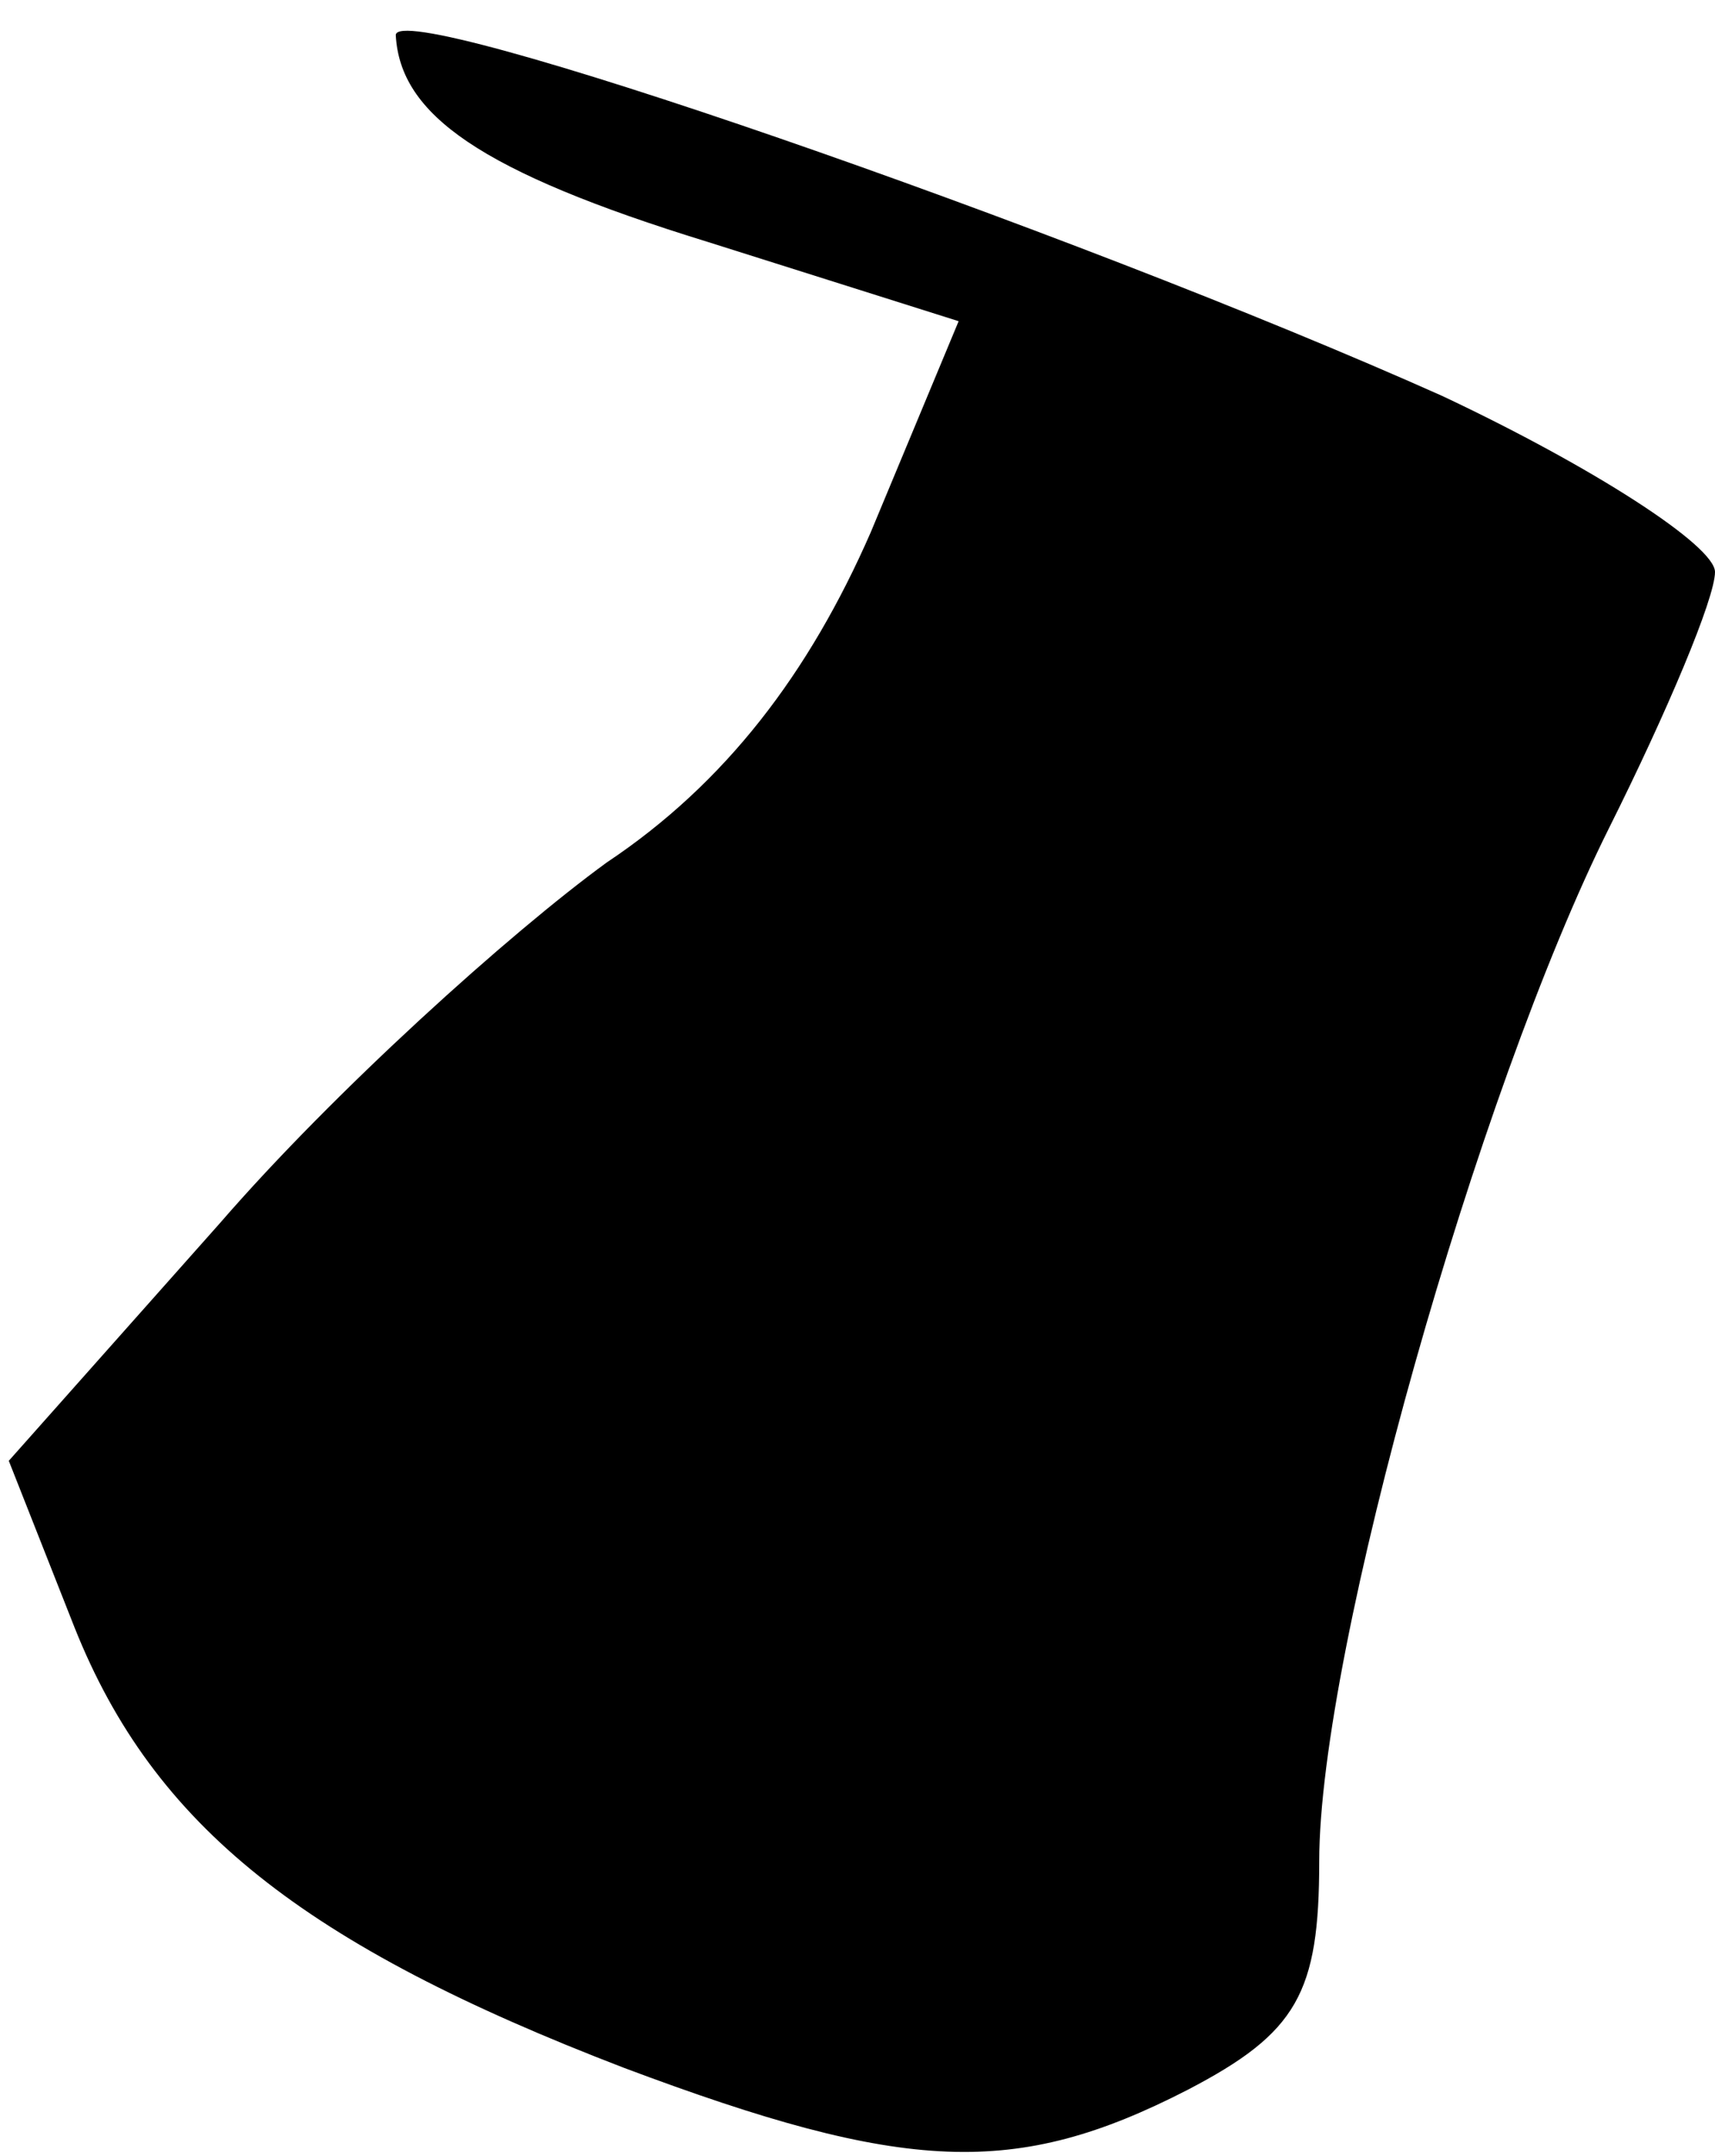 <?xml version="1.0" standalone="no"?>
<!DOCTYPE svg PUBLIC "-//W3C//DTD SVG 20010904//EN"
 "http://www.w3.org/TR/2001/REC-SVG-20010904/DTD/svg10.dtd">
<svg version="1.0" xmlns="http://www.w3.org/2000/svg"
 width="39pt" height="49pt" viewBox="0 0 39 49"
 preserveAspectRatio="xMidYMid meet">
<g transform="translate(0,49) scale(0.1,-0.1)"
fill="#000000" stroke="none">
<path fill="#000000" stroke="none" d="M90 482 c1 -18 19 -31 71 -47 l57 -18
-20 -48 c-14 -32 -33 -57 -60 -75 -22 -16 -62 -52 -88 -82 l-48 -54 15 -38
c18 -45 52 -72 125 -100 64 -24 89 -25 128 -5 25 13 30 22 30 52 0 48 36 175
66 235 13 26 24 52 24 58 0 6 -28 24 -62 40 -85 38 -238 91 -238 82z"/>
</g>
</svg>
